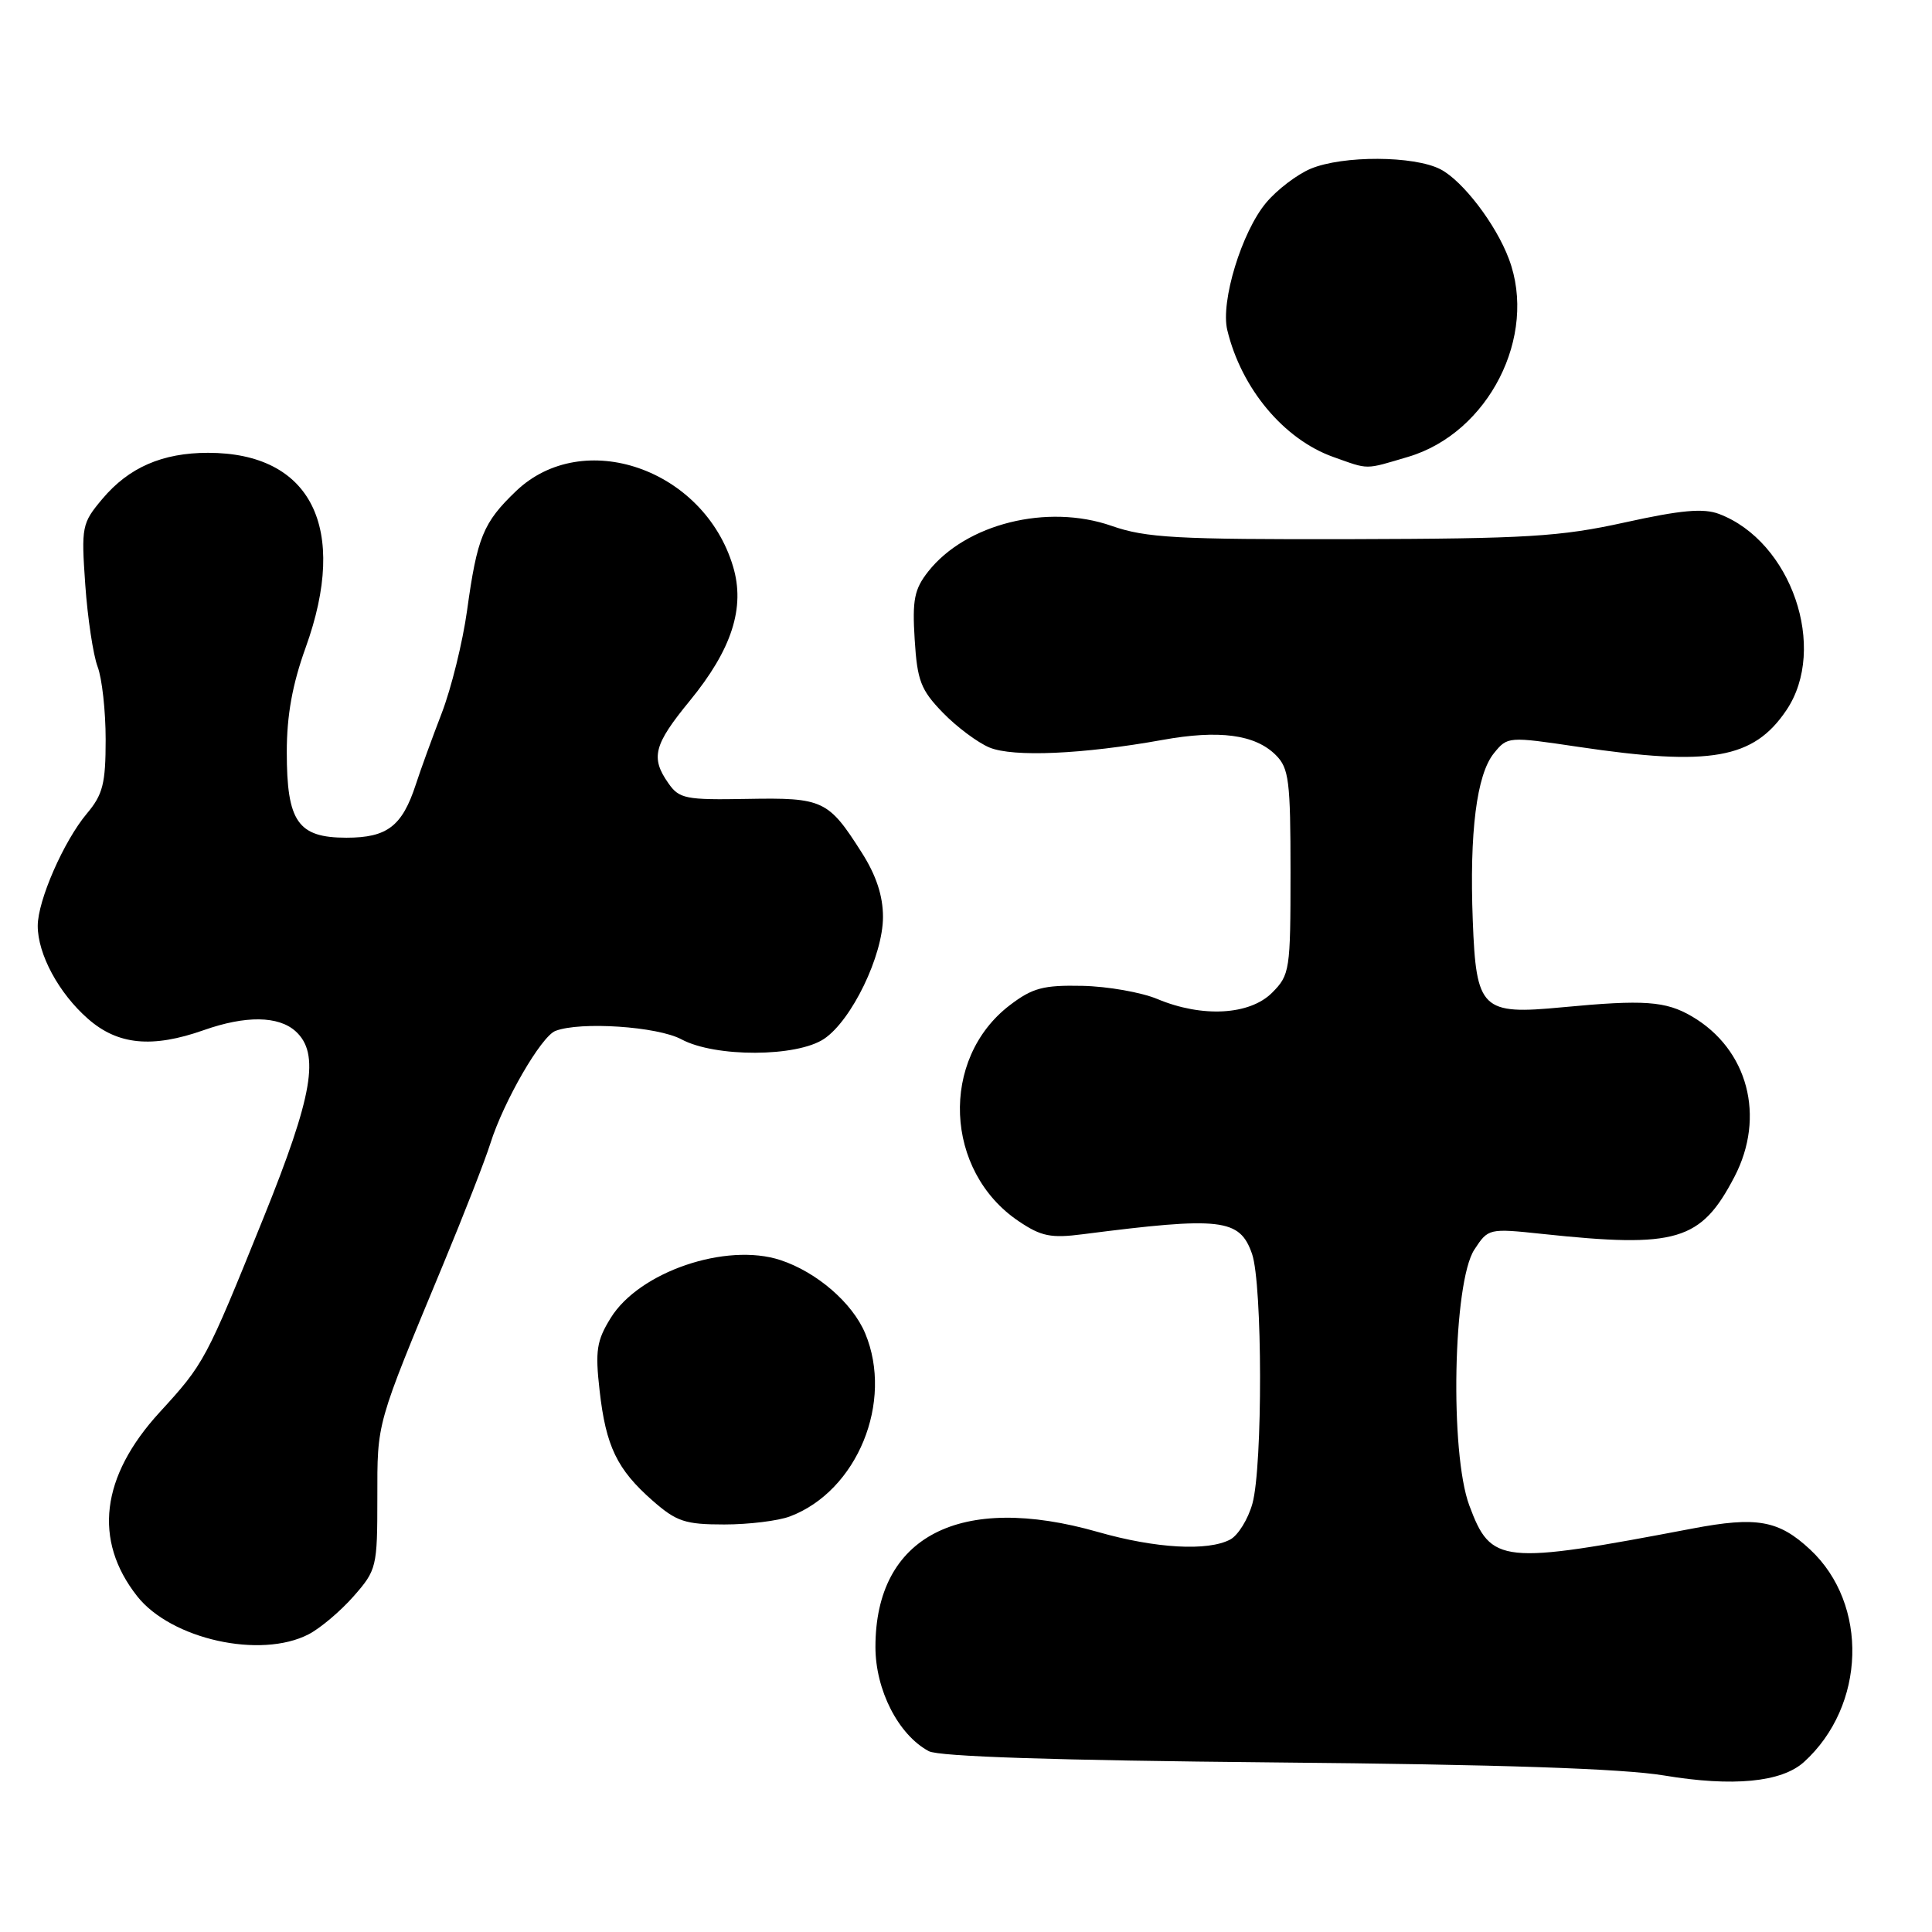 <?xml version="1.0" encoding="UTF-8" standalone="no"?>
<!DOCTYPE svg PUBLIC "-//W3C//DTD SVG 1.1//EN" "http://www.w3.org/Graphics/SVG/1.1/DTD/svg11.dtd" >
<svg xmlns="http://www.w3.org/2000/svg" xmlns:xlink="http://www.w3.org/1999/xlink" version="1.1" viewBox="0 0 256 256">
 <g >
 <path fill="currentColor"
d=" M 239.03 233.48 C 247.24 226.04 247.63 212.57 239.85 205.32 C 235.68 201.43 232.77 200.92 224.26 202.54 C 198.87 207.37 197.58 207.24 194.69 199.48 C 192.09 192.50 192.53 169.89 195.36 165.58 C 197.20 162.77 197.27 162.75 204.36 163.50 C 222.19 165.40 225.38 164.45 229.82 155.94 C 233.98 147.96 231.62 139.03 224.19 134.68 C 220.71 132.64 217.84 132.44 207.00 133.47 C 196.32 134.49 195.60 133.79 195.15 121.98 C 194.70 110.25 195.66 102.64 197.95 99.81 C 199.76 97.58 199.84 97.58 209.13 98.96 C 226.65 101.57 232.36 100.56 236.71 94.10 C 242.23 85.90 237.36 71.73 227.78 68.10 C 225.71 67.32 222.75 67.58 215.28 69.23 C 206.69 71.12 202.28 71.38 179.00 71.44 C 155.86 71.49 151.84 71.27 147.29 69.68 C 138.78 66.71 127.99 69.40 123.00 75.72 C 121.15 78.07 120.87 79.47 121.20 84.74 C 121.54 90.20 122.01 91.42 124.93 94.43 C 126.76 96.32 129.55 98.40 131.11 99.05 C 134.25 100.35 143.49 99.94 154.00 98.05 C 161.55 96.68 166.32 97.32 169.06 100.06 C 170.79 101.79 171.00 103.46 171.00 115.55 C 171.00 128.59 170.91 129.18 168.55 131.55 C 165.58 134.51 159.30 134.86 153.37 132.38 C 151.24 131.49 146.77 130.70 143.42 130.63 C 138.25 130.52 136.82 130.90 133.81 133.19 C 124.50 140.30 125.12 155.20 135.00 161.83 C 137.97 163.83 139.26 164.09 143.50 163.54 C 161.83 161.19 164.27 161.47 165.90 166.14 C 167.29 170.14 167.33 194.27 165.95 199.24 C 165.38 201.29 164.06 203.43 163.02 203.99 C 160.06 205.57 153.13 205.18 145.50 203.00 C 127.20 197.77 116.00 203.55 116.00 218.23 C 116.00 223.94 119.04 229.88 123.07 232.04 C 124.41 232.76 139.98 233.26 168.80 233.53 C 198.80 233.80 215.01 234.35 220.50 235.26 C 229.61 236.78 236.06 236.16 239.03 233.48 Z  M 40.90 216.55 C 42.44 215.75 45.12 213.49 46.85 211.52 C 49.91 208.04 50.00 207.65 50.00 198.48 C 50.00 188.29 49.77 189.11 58.74 167.50 C 61.48 160.90 64.29 153.70 64.98 151.50 C 66.73 145.95 71.71 137.32 73.60 136.60 C 76.90 135.33 87.13 136.01 90.30 137.72 C 94.78 140.12 105.59 140.08 109.20 137.65 C 112.86 135.19 117.00 126.61 117.00 121.50 C 117.00 118.70 116.10 115.97 114.17 112.95 C 109.76 106.01 109.06 105.68 99.03 105.86 C 90.86 106.01 90.00 105.84 88.57 103.79 C 86.18 100.39 86.62 98.69 91.40 92.86 C 96.98 86.05 98.77 80.50 97.13 75.05 C 93.26 62.12 77.25 56.58 68.37 65.08 C 64.02 69.25 63.23 71.18 61.89 80.89 C 61.31 85.08 59.80 91.20 58.53 94.50 C 57.26 97.80 55.71 102.05 55.10 103.94 C 53.29 109.48 51.31 111.00 45.90 111.00 C 39.47 111.00 38.00 108.89 38.00 99.65 C 38.00 94.80 38.74 90.68 40.50 85.81 C 46.22 69.94 41.24 60.00 27.57 60.00 C 21.52 60.00 17.07 61.94 13.57 66.10 C 10.84 69.35 10.76 69.76 11.30 77.50 C 11.61 81.91 12.35 86.79 12.93 88.33 C 13.52 89.87 14.00 94.22 14.00 97.99 C 14.00 103.83 13.63 105.28 11.52 107.79 C 8.45 111.44 5.00 119.32 5.00 122.68 C 5.00 126.44 7.79 131.61 11.65 134.99 C 15.60 138.47 20.16 138.91 27.00 136.50 C 32.55 134.54 36.90 134.60 39.17 136.65 C 42.42 139.60 41.46 145.17 34.91 161.38 C 27.24 180.37 27.08 180.66 21.13 187.16 C 13.36 195.66 12.34 204.08 18.17 211.50 C 22.67 217.21 34.53 219.85 40.90 216.55 Z  M 104.68 200.93 C 113.59 197.56 118.43 185.75 114.64 176.67 C 112.95 172.64 108.23 168.56 103.42 166.97 C 96.22 164.60 84.69 168.52 80.92 174.64 C 79.06 177.64 78.85 178.98 79.45 184.25 C 80.28 191.64 81.76 194.71 86.48 198.85 C 89.64 201.62 90.78 202.00 95.97 202.00 C 99.21 202.00 103.14 201.52 104.68 200.93 Z  M 186.60 60.53 C 197.24 57.37 203.78 44.53 199.94 34.32 C 198.22 29.71 193.82 23.96 190.87 22.43 C 187.36 20.62 177.94 20.58 173.67 22.36 C 171.88 23.11 169.22 25.13 167.78 26.85 C 164.54 30.70 161.71 39.96 162.62 43.73 C 164.48 51.47 170.10 58.20 176.64 60.54 C 181.48 62.26 180.75 62.26 186.60 60.53 Z "/>
</g>
</svg>